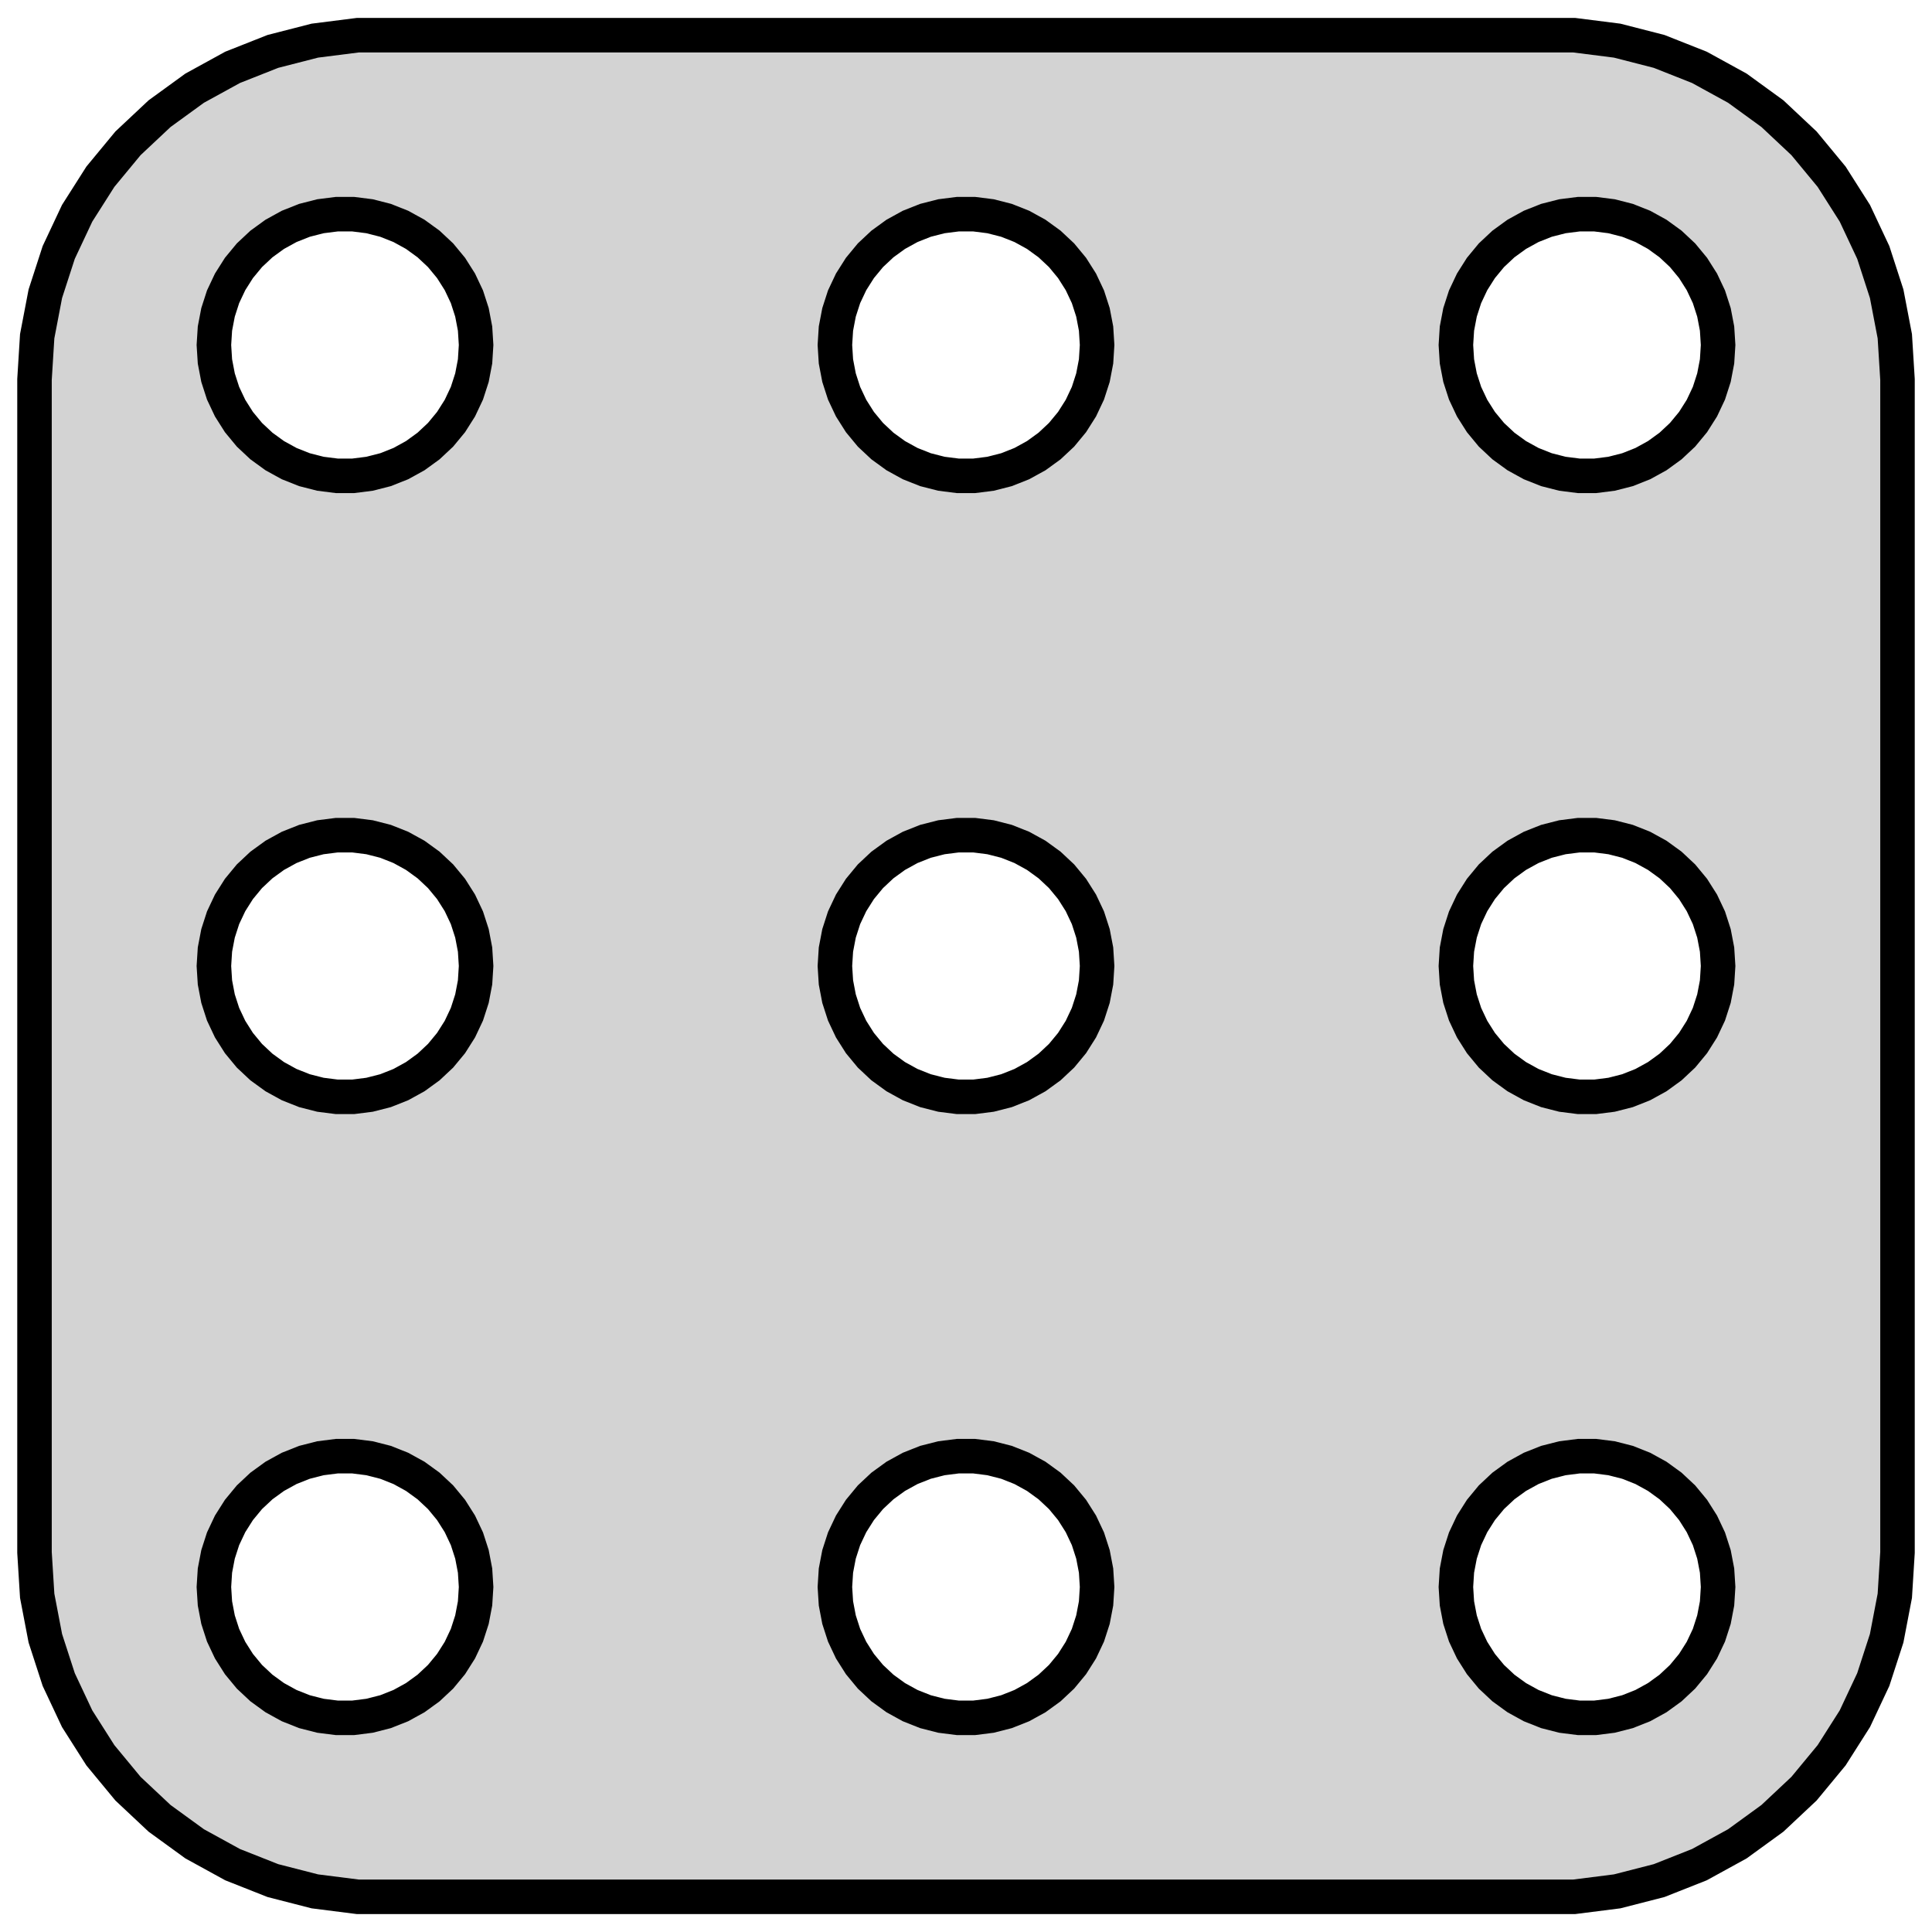 <?xml version="1.0" standalone="no"?>
<!DOCTYPE svg PUBLIC "-//W3C//DTD SVG 1.1//EN" "http://www.w3.org/Graphics/SVG/1.1/DTD/svg11.dtd">
<svg width="28mm" height="28mm" viewBox="-14 -14 28 28" xmlns="http://www.w3.org/2000/svg" version="1.1">
<title>OpenSCAD Model</title>
<path d="
M 9.437,13.411 L 10.045,13.255 L 10.629,13.024 L 11.179,12.722 L 11.687,12.353 L 12.145,11.923
 L 12.545,11.439 L 12.882,10.909 L 13.149,10.341 L 13.343,9.743 L 13.461,9.127 L 13.5,8.5
 L 13.5,-8.5 L 13.461,-9.127 L 13.343,-9.743 L 13.149,-10.341 L 12.882,-10.909 L 12.545,-11.439
 L 12.145,-11.923 L 11.687,-12.353 L 11.179,-12.722 L 10.629,-13.024 L 10.045,-13.255 L 9.437,-13.411
 L 8.814,-13.49 L -8.814,-13.49 L -9.437,-13.411 L -10.045,-13.255 L -10.629,-13.024 L -11.179,-12.722
 L -11.687,-12.353 L -12.145,-11.923 L -12.545,-11.439 L -12.882,-10.909 L -13.149,-10.341 L -13.343,-9.743
 L -13.461,-9.127 L -13.5,-8.5 L -13.5,8.5 L -13.461,9.127 L -13.343,9.743 L -13.149,10.341
 L -12.882,10.909 L -12.545,11.439 L -12.145,11.923 L -11.687,12.353 L -11.179,12.722 L -10.629,13.024
 L -10.045,13.255 L -9.437,13.411 L -8.814,13.49 L 8.814,13.49 z
M -0.119,-7.104 L -0.356,-7.134 L -0.587,-7.193 L -0.809,-7.281 L -1.018,-7.396 L -1.211,-7.536
 L -1.385,-7.699 L -1.537,-7.883 L -1.665,-8.085 L -1.767,-8.301 L -1.84,-8.527 L -1.885,-8.762
 L -1.9,-9 L -1.885,-9.238 L -1.84,-9.473 L -1.767,-9.699 L -1.665,-9.915 L -1.537,-10.117
 L -1.385,-10.301 L -1.211,-10.464 L -1.018,-10.604 L -0.809,-10.719 L -0.587,-10.807 L -0.356,-10.866
 L -0.119,-10.896 L 0.119,-10.896 L 0.356,-10.866 L 0.587,-10.807 L 0.809,-10.719 L 1.018,-10.604
 L 1.211,-10.464 L 1.385,-10.301 L 1.537,-10.117 L 1.665,-9.915 L 1.767,-9.699 L 1.84,-9.473
 L 1.885,-9.238 L 1.9,-9 L 1.885,-8.762 L 1.84,-8.527 L 1.767,-8.301 L 1.665,-8.085
 L 1.537,-7.883 L 1.385,-7.699 L 1.211,-7.536 L 1.018,-7.396 L 0.809,-7.281 L 0.587,-7.193
 L 0.356,-7.134 L 0.119,-7.104 z
M -9.119,-7.104 L -9.356,-7.134 L -9.587,-7.193 L -9.809,-7.281 L -10.018,-7.396 L -10.211,-7.536
 L -10.385,-7.699 L -10.537,-7.883 L -10.665,-8.085 L -10.767,-8.301 L -10.84,-8.527 L -10.885,-8.762
 L -10.9,-9 L -10.885,-9.238 L -10.84,-9.473 L -10.767,-9.699 L -10.665,-9.915 L -10.537,-10.117
 L -10.385,-10.301 L -10.211,-10.464 L -10.018,-10.604 L -9.809,-10.719 L -9.587,-10.807 L -9.356,-10.866
 L -9.119,-10.896 L -8.881,-10.896 L -8.644,-10.866 L -8.413,-10.807 L -8.191,-10.719 L -7.982,-10.604
 L -7.789,-10.464 L -7.615,-10.301 L -7.463,-10.117 L -7.335,-9.915 L -7.233,-9.699 L -7.16,-9.473
 L -7.115,-9.238 L -7.1,-9 L -7.115,-8.762 L -7.16,-8.527 L -7.233,-8.301 L -7.335,-8.085
 L -7.463,-7.883 L -7.615,-7.699 L -7.789,-7.536 L -7.982,-7.396 L -8.191,-7.281 L -8.413,-7.193
 L -8.644,-7.134 L -8.881,-7.104 z
M 8.881,-7.104 L 8.644,-7.134 L 8.413,-7.193 L 8.191,-7.281 L 7.982,-7.396 L 7.789,-7.536
 L 7.615,-7.699 L 7.463,-7.883 L 7.335,-8.085 L 7.233,-8.301 L 7.16,-8.527 L 7.115,-8.762
 L 7.1,-9 L 7.115,-9.238 L 7.16,-9.473 L 7.233,-9.699 L 7.335,-9.915 L 7.463,-10.117
 L 7.615,-10.301 L 7.789,-10.464 L 7.982,-10.604 L 8.191,-10.719 L 8.413,-10.807 L 8.644,-10.866
 L 8.881,-10.896 L 9.119,-10.896 L 9.356,-10.866 L 9.587,-10.807 L 9.809,-10.719 L 10.018,-10.604
 L 10.211,-10.464 L 10.385,-10.301 L 10.537,-10.117 L 10.665,-9.915 L 10.767,-9.699 L 10.84,-9.473
 L 10.885,-9.238 L 10.9,-9 L 10.885,-8.762 L 10.84,-8.527 L 10.767,-8.301 L 10.665,-8.085
 L 10.537,-7.883 L 10.385,-7.699 L 10.211,-7.536 L 10.018,-7.396 L 9.809,-7.281 L 9.587,-7.193
 L 9.356,-7.134 L 9.119,-7.104 z
M 8.881,1.896 L 8.644,1.866 L 8.413,1.807 L 8.191,1.719 L 7.982,1.604 L 7.789,1.464
 L 7.615,1.301 L 7.463,1.117 L 7.335,0.915 L 7.233,0.699 L 7.16,0.473 L 7.115,0.238
 L 7.1,-0 L 7.115,-0.238 L 7.16,-0.473 L 7.233,-0.699 L 7.335,-0.915 L 7.463,-1.117
 L 7.615,-1.301 L 7.789,-1.464 L 7.982,-1.604 L 8.191,-1.719 L 8.413,-1.807 L 8.644,-1.866
 L 8.881,-1.896 L 9.119,-1.896 L 9.356,-1.866 L 9.587,-1.807 L 9.809,-1.719 L 10.018,-1.604
 L 10.211,-1.464 L 10.385,-1.301 L 10.537,-1.117 L 10.665,-0.915 L 10.767,-0.699 L 10.84,-0.473
 L 10.885,-0.238 L 10.9,-0 L 10.885,0.238 L 10.84,0.473 L 10.767,0.699 L 10.665,0.915
 L 10.537,1.117 L 10.385,1.301 L 10.211,1.464 L 10.018,1.604 L 9.809,1.719 L 9.587,1.807
 L 9.356,1.866 L 9.119,1.896 z
M -0.119,1.896 L -0.356,1.866 L -0.587,1.807 L -0.809,1.719 L -1.018,1.604 L -1.211,1.464
 L -1.385,1.301 L -1.537,1.117 L -1.665,0.915 L -1.767,0.699 L -1.84,0.473 L -1.885,0.238
 L -1.9,-0 L -1.885,-0.238 L -1.84,-0.473 L -1.767,-0.699 L -1.665,-0.915 L -1.537,-1.117
 L -1.385,-1.301 L -1.211,-1.464 L -1.018,-1.604 L -0.809,-1.719 L -0.587,-1.807 L -0.356,-1.866
 L -0.119,-1.896 L 0.119,-1.896 L 0.356,-1.866 L 0.587,-1.807 L 0.809,-1.719 L 1.018,-1.604
 L 1.211,-1.464 L 1.385,-1.301 L 1.537,-1.117 L 1.665,-0.915 L 1.767,-0.699 L 1.84,-0.473
 L 1.885,-0.238 L 1.9,-0 L 1.885,0.238 L 1.84,0.473 L 1.767,0.699 L 1.665,0.915
 L 1.537,1.117 L 1.385,1.301 L 1.211,1.464 L 1.018,1.604 L 0.809,1.719 L 0.587,1.807
 L 0.356,1.866 L 0.119,1.896 z
M -9.119,1.896 L -9.356,1.866 L -9.587,1.807 L -9.809,1.719 L -10.018,1.604 L -10.211,1.464
 L -10.385,1.301 L -10.537,1.117 L -10.665,0.915 L -10.767,0.699 L -10.84,0.473 L -10.885,0.238
 L -10.9,-0 L -10.885,-0.238 L -10.84,-0.473 L -10.767,-0.699 L -10.665,-0.915 L -10.537,-1.117
 L -10.385,-1.301 L -10.211,-1.464 L -10.018,-1.604 L -9.809,-1.719 L -9.587,-1.807 L -9.356,-1.866
 L -9.119,-1.896 L -8.881,-1.896 L -8.644,-1.866 L -8.413,-1.807 L -8.191,-1.719 L -7.982,-1.604
 L -7.789,-1.464 L -7.615,-1.301 L -7.463,-1.117 L -7.335,-0.915 L -7.233,-0.699 L -7.16,-0.473
 L -7.115,-0.238 L -7.1,-0 L -7.115,0.238 L -7.16,0.473 L -7.233,0.699 L -7.335,0.915
 L -7.463,1.117 L -7.615,1.301 L -7.789,1.464 L -7.982,1.604 L -8.191,1.719 L -8.413,1.807
 L -8.644,1.866 L -8.881,1.896 z
M -9.119,10.896 L -9.356,10.866 L -9.587,10.807 L -9.809,10.719 L -10.018,10.604 L -10.211,10.464
 L -10.385,10.301 L -10.537,10.117 L -10.665,9.915 L -10.767,9.699 L -10.84,9.473 L -10.885,9.238
 L -10.9,9 L -10.885,8.762 L -10.84,8.527 L -10.767,8.301 L -10.665,8.085 L -10.537,7.883
 L -10.385,7.699 L -10.211,7.536 L -10.018,7.396 L -9.809,7.281 L -9.587,7.193 L -9.356,7.134
 L -9.119,7.104 L -8.881,7.104 L -8.644,7.134 L -8.413,7.193 L -8.191,7.281 L -7.982,7.396
 L -7.789,7.536 L -7.615,7.699 L -7.463,7.883 L -7.335,8.085 L -7.233,8.301 L -7.16,8.527
 L -7.115,8.762 L -7.1,9 L -7.115,9.238 L -7.16,9.473 L -7.233,9.699 L -7.335,9.915
 L -7.463,10.117 L -7.615,10.301 L -7.789,10.464 L -7.982,10.604 L -8.191,10.719 L -8.413,10.807
 L -8.644,10.866 L -8.881,10.896 z
M -0.119,10.896 L -0.356,10.866 L -0.587,10.807 L -0.809,10.719 L -1.018,10.604 L -1.211,10.464
 L -1.385,10.301 L -1.537,10.117 L -1.665,9.915 L -1.767,9.699 L -1.84,9.473 L -1.885,9.238
 L -1.9,9 L -1.885,8.762 L -1.84,8.527 L -1.767,8.301 L -1.665,8.085 L -1.537,7.883
 L -1.385,7.699 L -1.211,7.536 L -1.018,7.396 L -0.809,7.281 L -0.587,7.193 L -0.356,7.134
 L -0.119,7.104 L 0.119,7.104 L 0.356,7.134 L 0.587,7.193 L 0.809,7.281 L 1.018,7.396
 L 1.211,7.536 L 1.385,7.699 L 1.537,7.883 L 1.665,8.085 L 1.767,8.301 L 1.84,8.527
 L 1.885,8.762 L 1.9,9 L 1.885,9.238 L 1.84,9.473 L 1.767,9.699 L 1.665,9.915
 L 1.537,10.117 L 1.385,10.301 L 1.211,10.464 L 1.018,10.604 L 0.809,10.719 L 0.587,10.807
 L 0.356,10.866 L 0.119,10.896 z
M 8.881,10.896 L 8.644,10.866 L 8.413,10.807 L 8.191,10.719 L 7.982,10.604 L 7.789,10.464
 L 7.615,10.301 L 7.463,10.117 L 7.335,9.915 L 7.233,9.699 L 7.16,9.473 L 7.115,9.238
 L 7.1,9 L 7.115,8.762 L 7.16,8.527 L 7.233,8.301 L 7.335,8.085 L 7.463,7.883
 L 7.615,7.699 L 7.789,7.536 L 7.982,7.396 L 8.191,7.281 L 8.413,7.193 L 8.644,7.134
 L 8.881,7.104 L 9.119,7.104 L 9.356,7.134 L 9.587,7.193 L 9.809,7.281 L 10.018,7.396
 L 10.211,7.536 L 10.385,7.699 L 10.537,7.883 L 10.665,8.085 L 10.767,8.301 L 10.84,8.527
 L 10.885,8.762 L 10.9,9 L 10.885,9.238 L 10.84,9.473 L 10.767,9.699 L 10.665,9.915
 L 10.537,10.117 L 10.385,10.301 L 10.211,10.464 L 10.018,10.604 L 9.809,10.719 L 9.587,10.807
 L 9.356,10.866 L 9.119,10.896 z
" stroke="black" fill="lightgray" stroke-width="0.5"/>
</svg>
